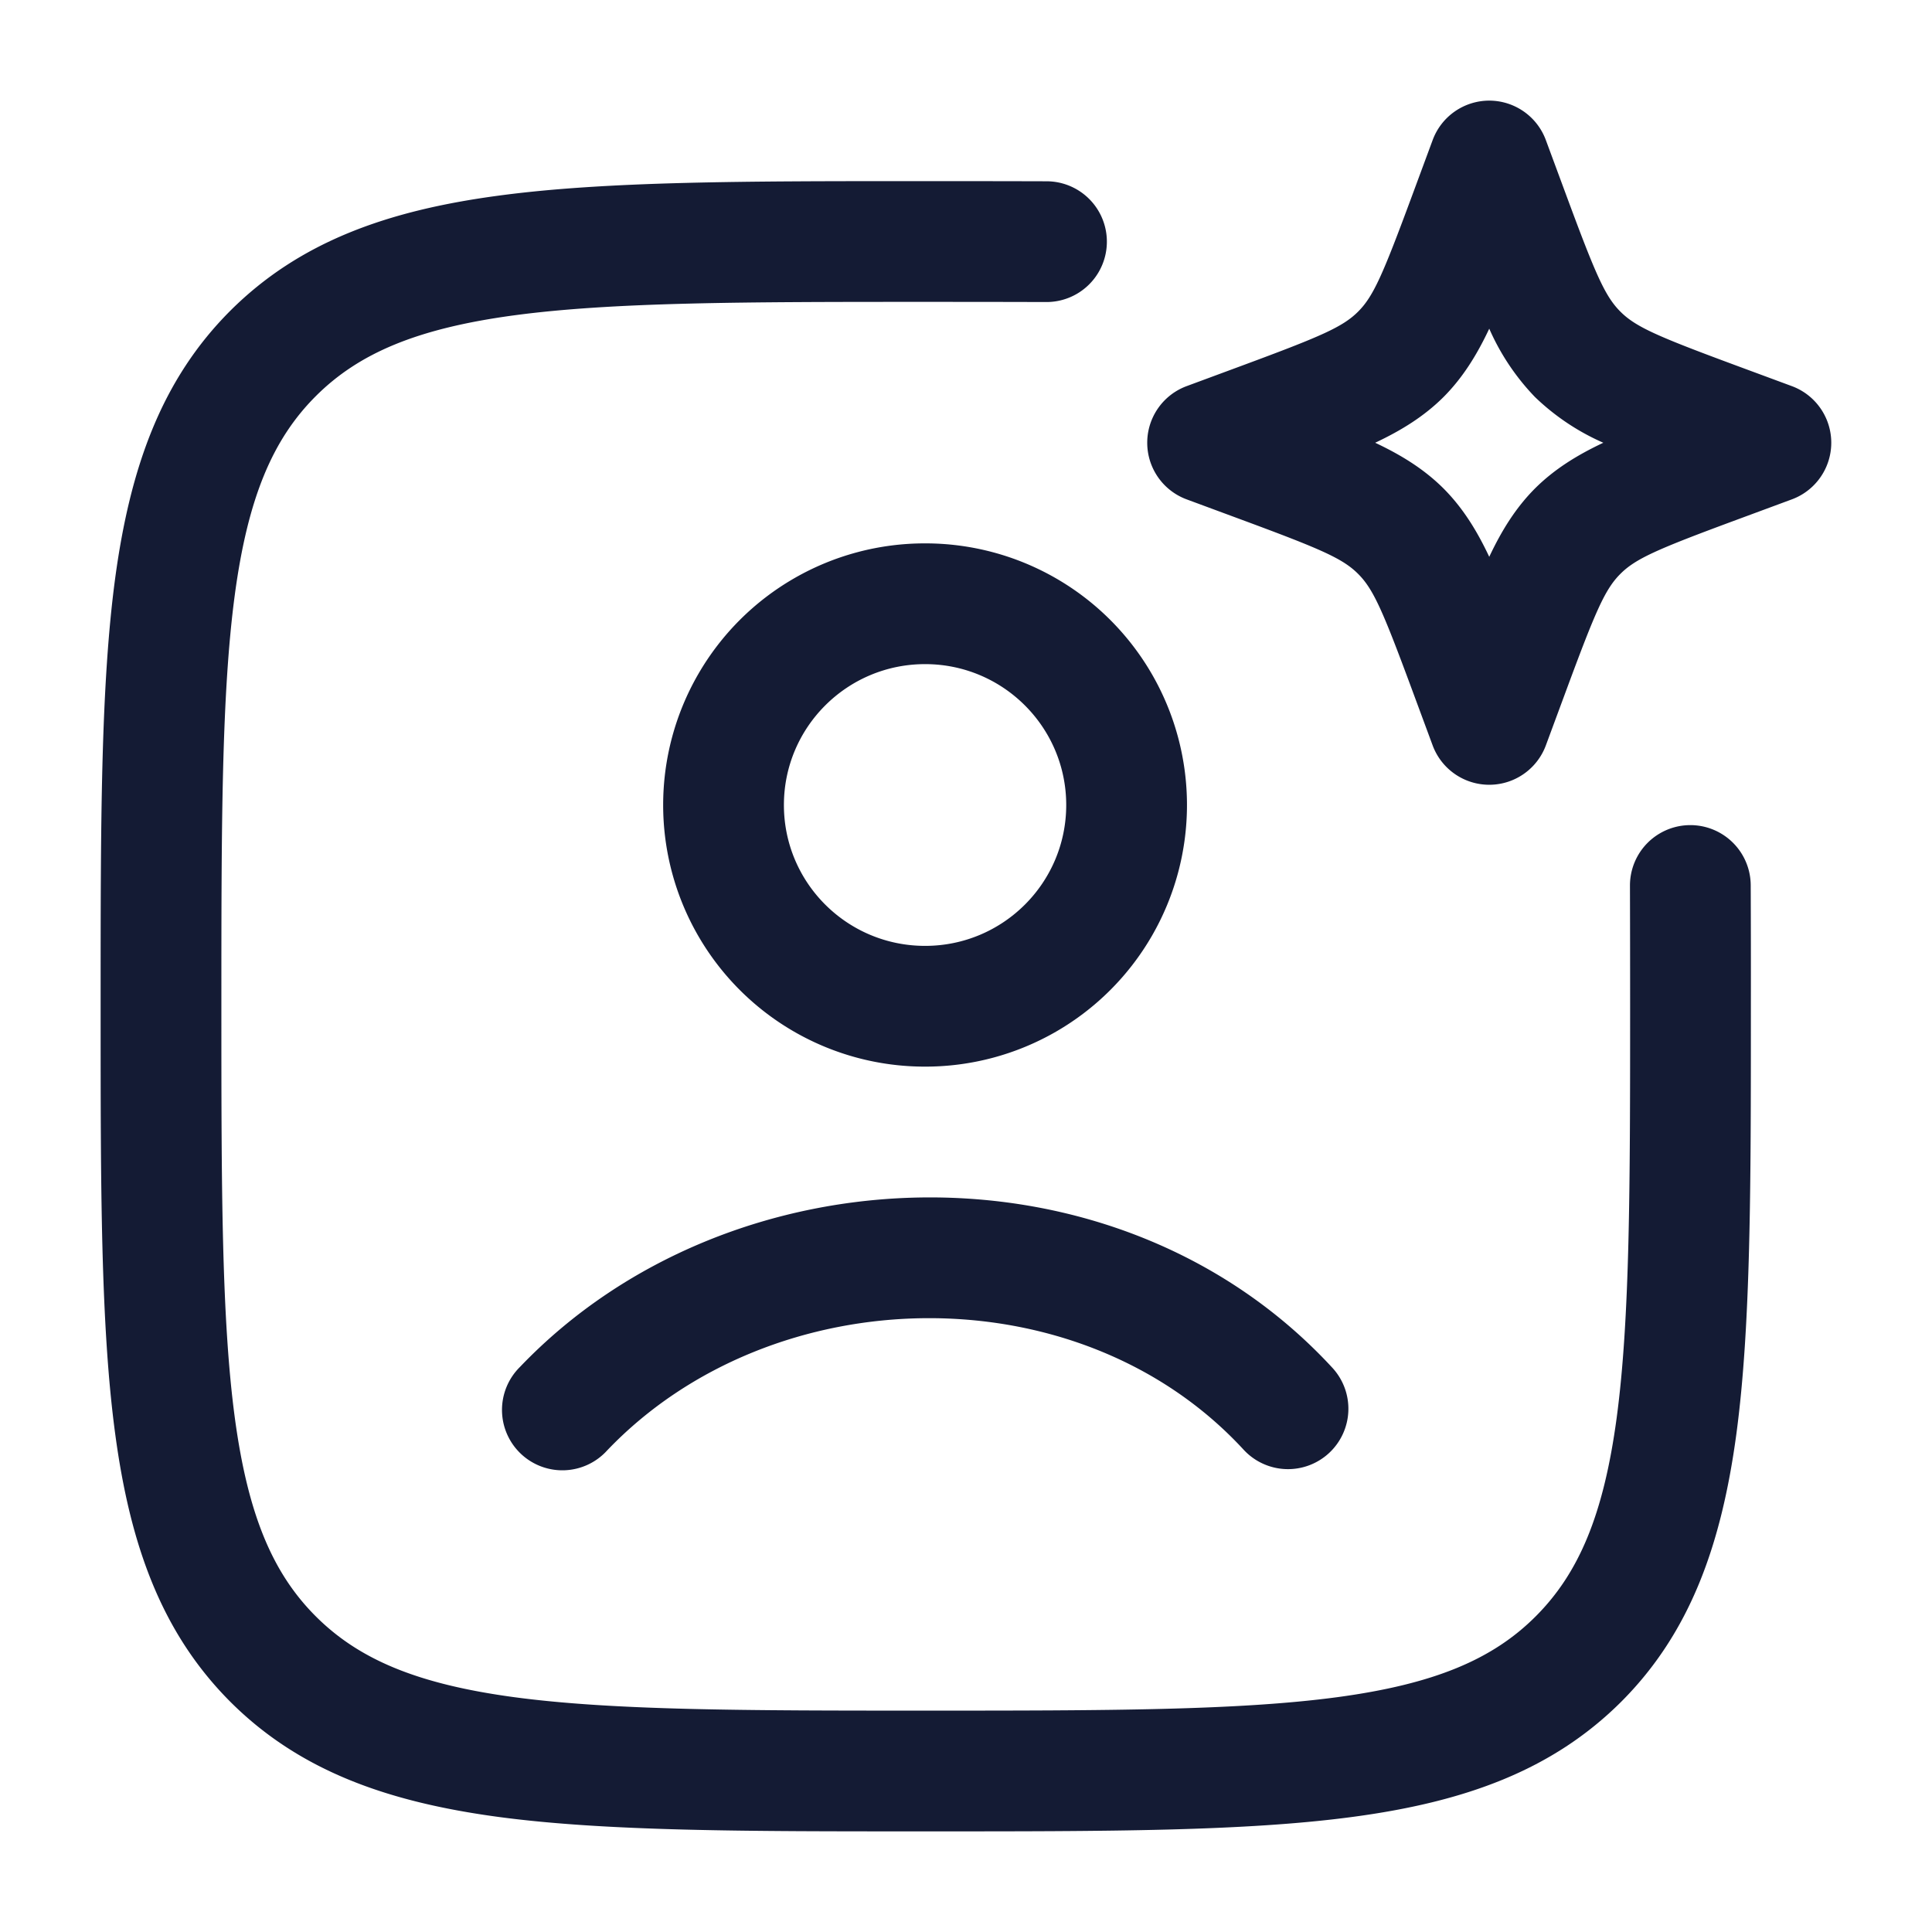 <svg xmlns="http://www.w3.org/2000/svg" width="24" height="24" fill="none"><path fill="#141B34" fill-rule="evenodd" d="M18.5 1.25a.75.75 0 0 1 .703.49l.258.697c.362.978.478 1.244.668 1.434s.456.306 1.434.668l.697.258a.75.75 0 0 1 0 1.406l-.697.258c-.978.362-1.244.478-1.434.668s-.306.456-.668 1.434l-.258.697a.75.75 0 0 1-1.406 0l-.258-.697c-.362-.978-.478-1.244-.668-1.434s-.456-.306-1.434-.668l-.697-.258a.75.75 0 0 1 0-1.406l.697-.258c.978-.362 1.244-.478 1.434-.668s.306-.456.668-1.434l.258-.697a.75.75 0 0 1 .703-.49m0 2.833c-.155.329-.33.61-.568.849-.239.238-.52.413-.849.568.329.155.61.33.849.568.238.239.413.52.568.849.155-.329.33-.61.568-.849.239-.238.52-.413.849-.568a2.9 2.9 0 0 1-.849-.568 2.9 2.9 0 0 1-.568-.849M11.443 2.25h.058q.794 0 1.503.002a.75.75 0 0 1-.008 1.5q-.7-.002-1.496-.002c-2.26 0-3.88.002-5.112.167-1.21.163-1.933.472-2.466 1.005S3.08 6.178 2.917 7.388C2.752 8.62 2.75 10.24 2.75 12.5s.002 3.88.167 5.112c.163 1.21.472 1.933 1.005 2.466s1.256.842 2.466 1.005c1.232.165 2.852.167 5.112.167s3.88-.002 5.112-.167c1.21-.163 1.933-.471 2.466-1.005s.842-1.256 1.005-2.466c.165-1.232.167-2.852.167-5.112q0-.795-.002-1.496a.75.75 0 0 1 1.5-.008q.003.708.002 1.503v.058c0 2.19 0 3.912-.18 5.255-.186 1.377-.573 2.469-1.43 3.327-.86.858-1.951 1.245-3.328 1.43-1.343.181-3.064.181-5.255.181h-.114c-2.19 0-3.912 0-5.255-.18-1.377-.186-2.469-.573-3.327-1.43-.858-.86-1.245-1.951-1.43-3.328-.181-1.343-.181-3.064-.181-5.255v-.114c0-2.19 0-3.912.18-5.255.186-1.377.573-2.469 1.43-3.327.86-.858 1.951-1.245 3.328-1.43 1.343-.181 3.064-.181 5.255-.181M9.738 10c0-.965.784-1.75 1.754-1.75.969 0 1.753.785 1.753 1.75 0 .966-.784 1.75-1.753 1.75-.97 0-1.754-.784-1.754-1.75m1.754-3.25A3.25 3.25 0 0 0 8.238 10a3.25 3.25 0 0 0 3.254 3.25A3.25 3.25 0 0 0 14.745 10a3.25 3.25 0 0 0-3.253-3.25m-3.95 11.268c2.05-2.148 5.86-2.23 7.906-.01a.75.75 0 0 0 1.104-1.016c-2.668-2.895-7.481-2.747-10.094-.01a.75.75 0 1 0 1.084 1.036" clip-rule="evenodd"/></svg>